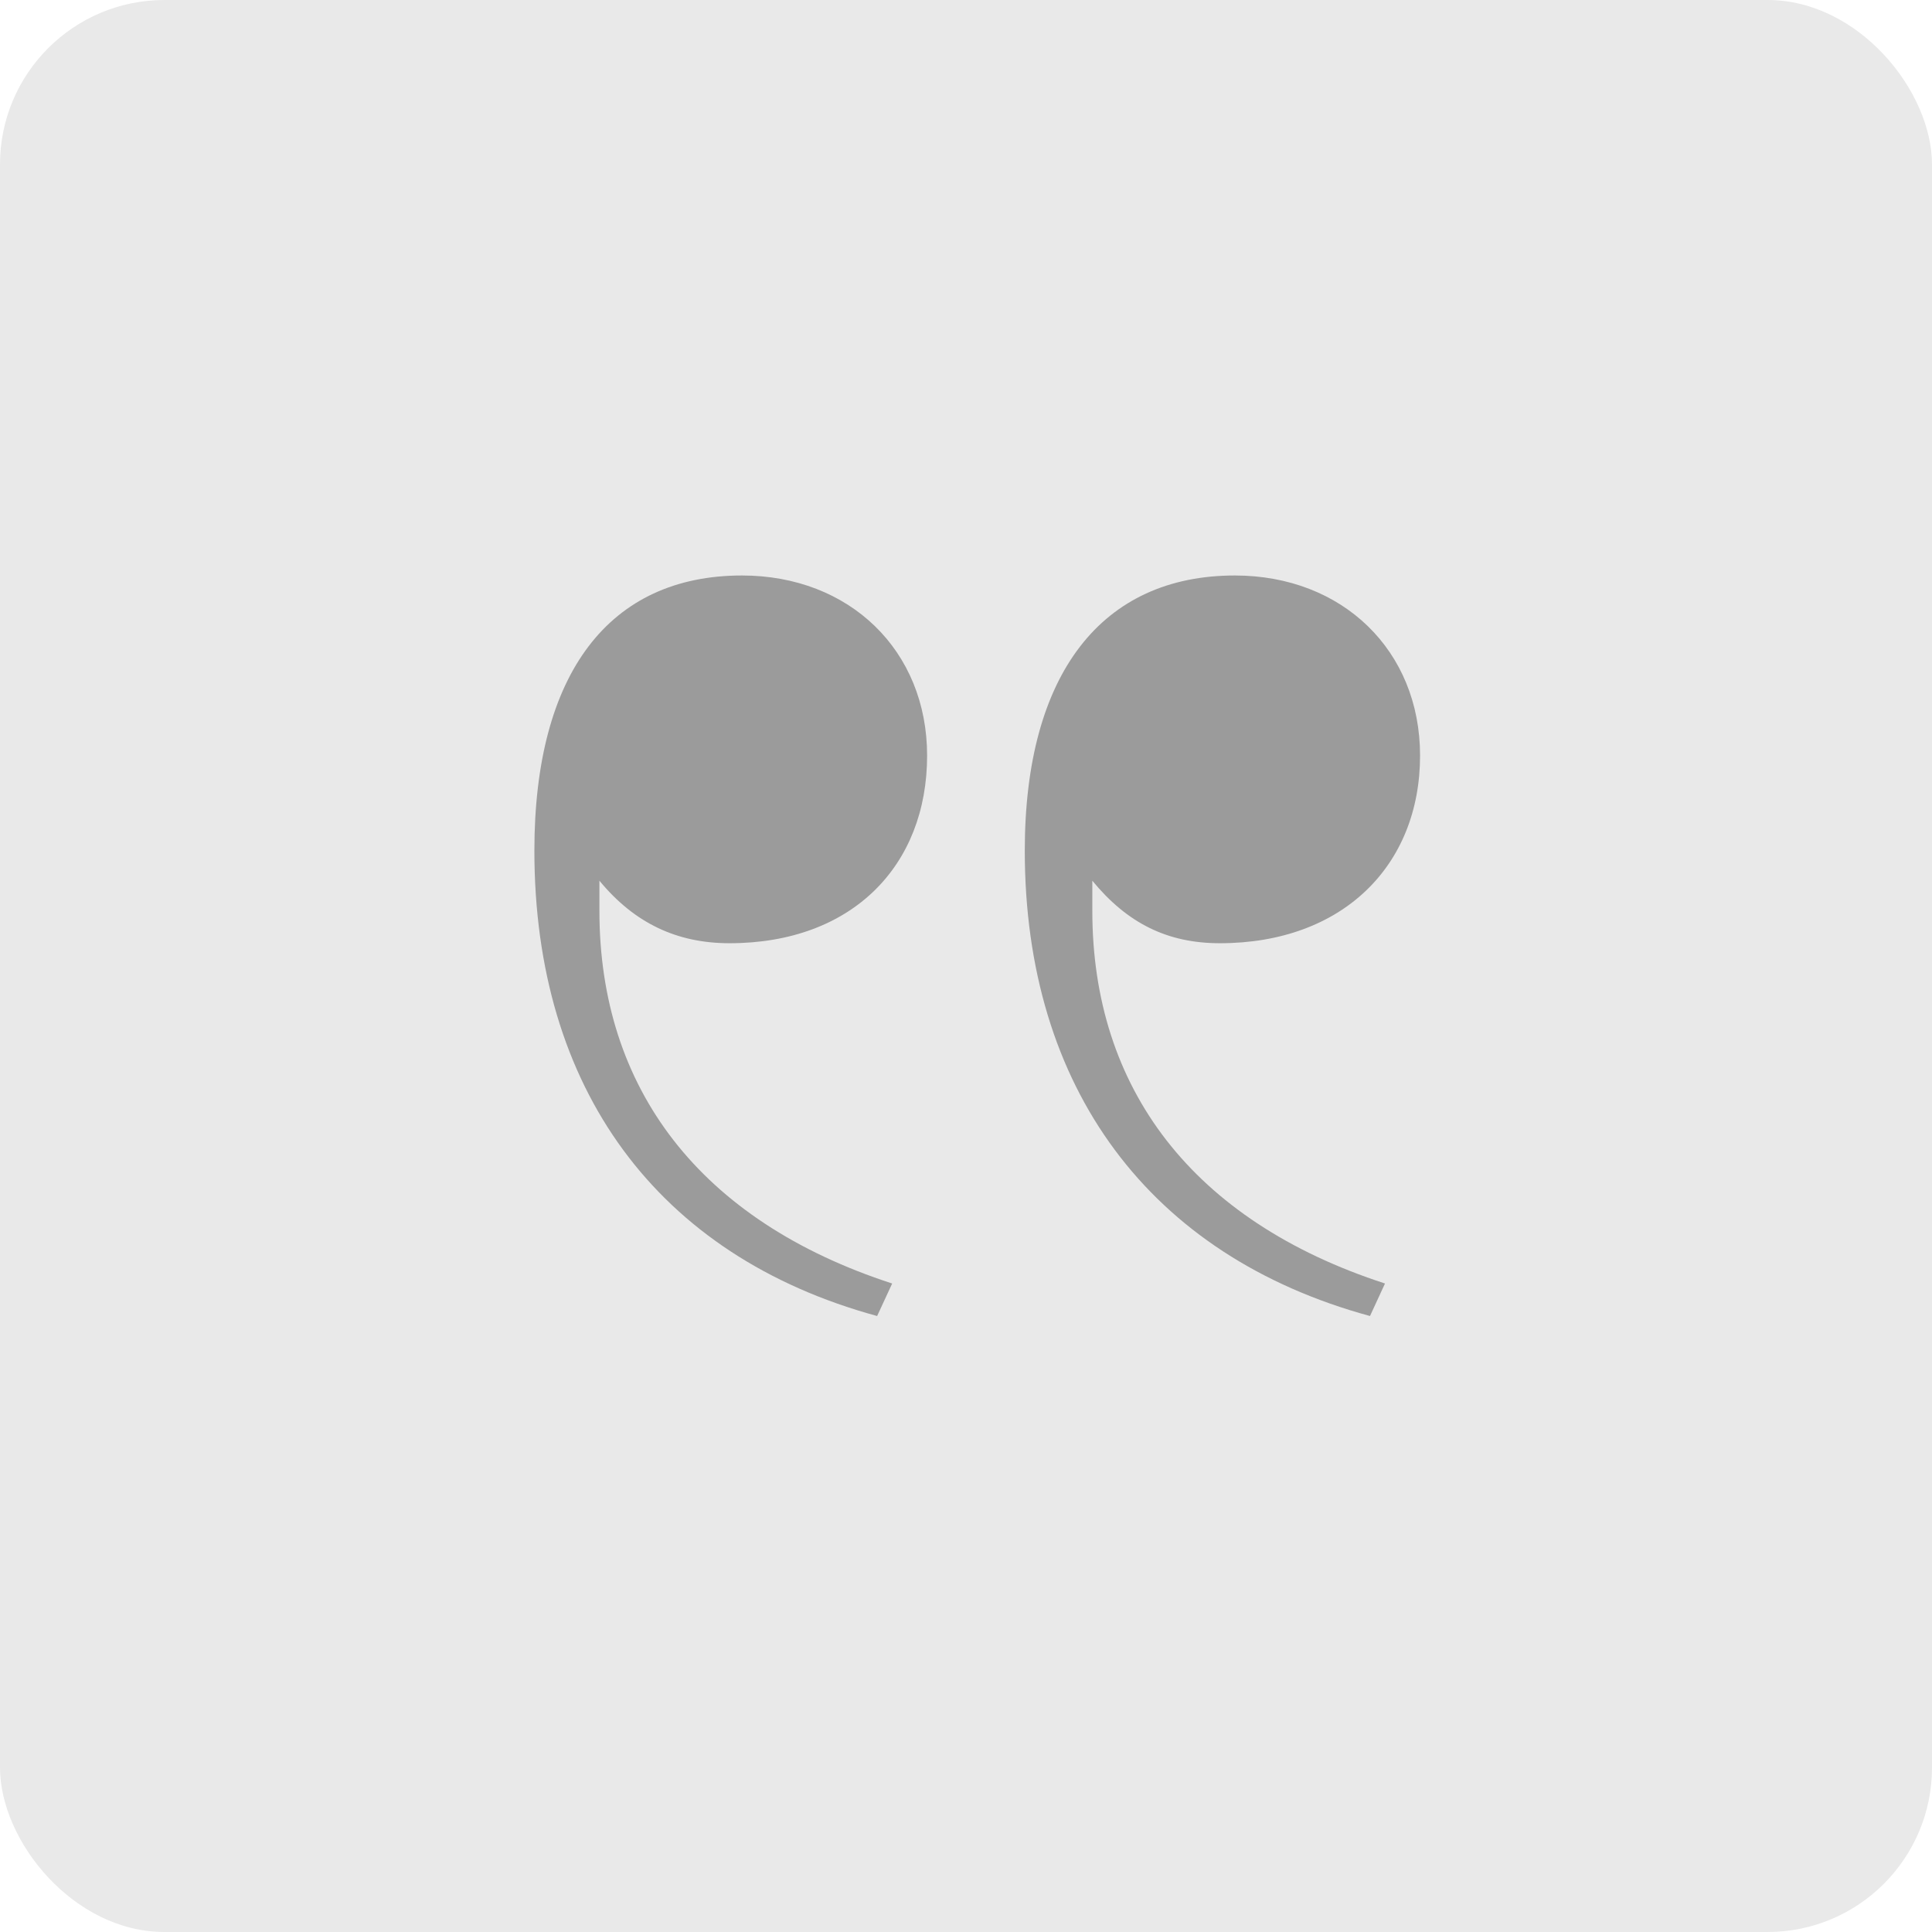 <?xml version="1.0" encoding="UTF-8"?>
<svg width="47px" height="47px" viewBox="0 0 47 47" version="1.1" xmlns="http://www.w3.org/2000/svg" xmlns:xlink="http://www.w3.org/1999/xlink">
    <!-- Generator: Sketch 61.2 (89653) - https://sketch.com -->
    <title>pic_semant06 over</title>
    <desc>Created with Sketch.</desc>
    <defs>
        <polygon id="path-1" points="13 14 34.546 14 34.546 32.015 13 32.015"></polygon>
    </defs>
    <g id="Page-1" stroke="none" stroke-width="1" fill="none" fill-rule="evenodd">
        <g id="COMPORTEMENTS" transform="translate(-938, -2944)">
            <g id="pic_semant06-over" transform="translate(938, 2944)">
                <rect id="Rectangle-Copy-33" fill="#E9E9E9" x="0" y="0" width="47" height="47" rx="4"></rect>
                <mask id="mask-2" fill="white">
                    <use xlink:href="#path-1"></use>
                </mask>
                <g id="Clip-2-Copy"></g>
                <path d="M33.693,31.224 C29.007,29.701 26.573,26.475 26.573,22.156 L26.573,21.425 C27.424,22.46 28.398,22.946 29.676,22.946 C32.659,22.946 34.546,21.06 34.546,18.381 C34.546,15.826 32.659,14 30.041,14 C26.816,14 24.93,16.373 24.93,20.695 C24.93,26.475 27.972,30.555 33.328,32.015 L33.693,31.224 Z M21.704,31.224 C17.017,29.701 14.582,26.475 14.582,22.156 L14.582,21.425 C15.435,22.46 16.47,22.946 17.747,22.946 C20.73,22.946 22.554,21.06 22.554,18.381 C22.554,15.826 20.669,14 18.051,14 C14.825,14 13,16.373 13,20.695 C13,26.475 15.982,30.555 21.338,32.015 L21.704,31.224 Z" id="Fill-1-Copy" fill="#9B9B9B"></path>
            </g>
        </g>
    </g>
</svg>